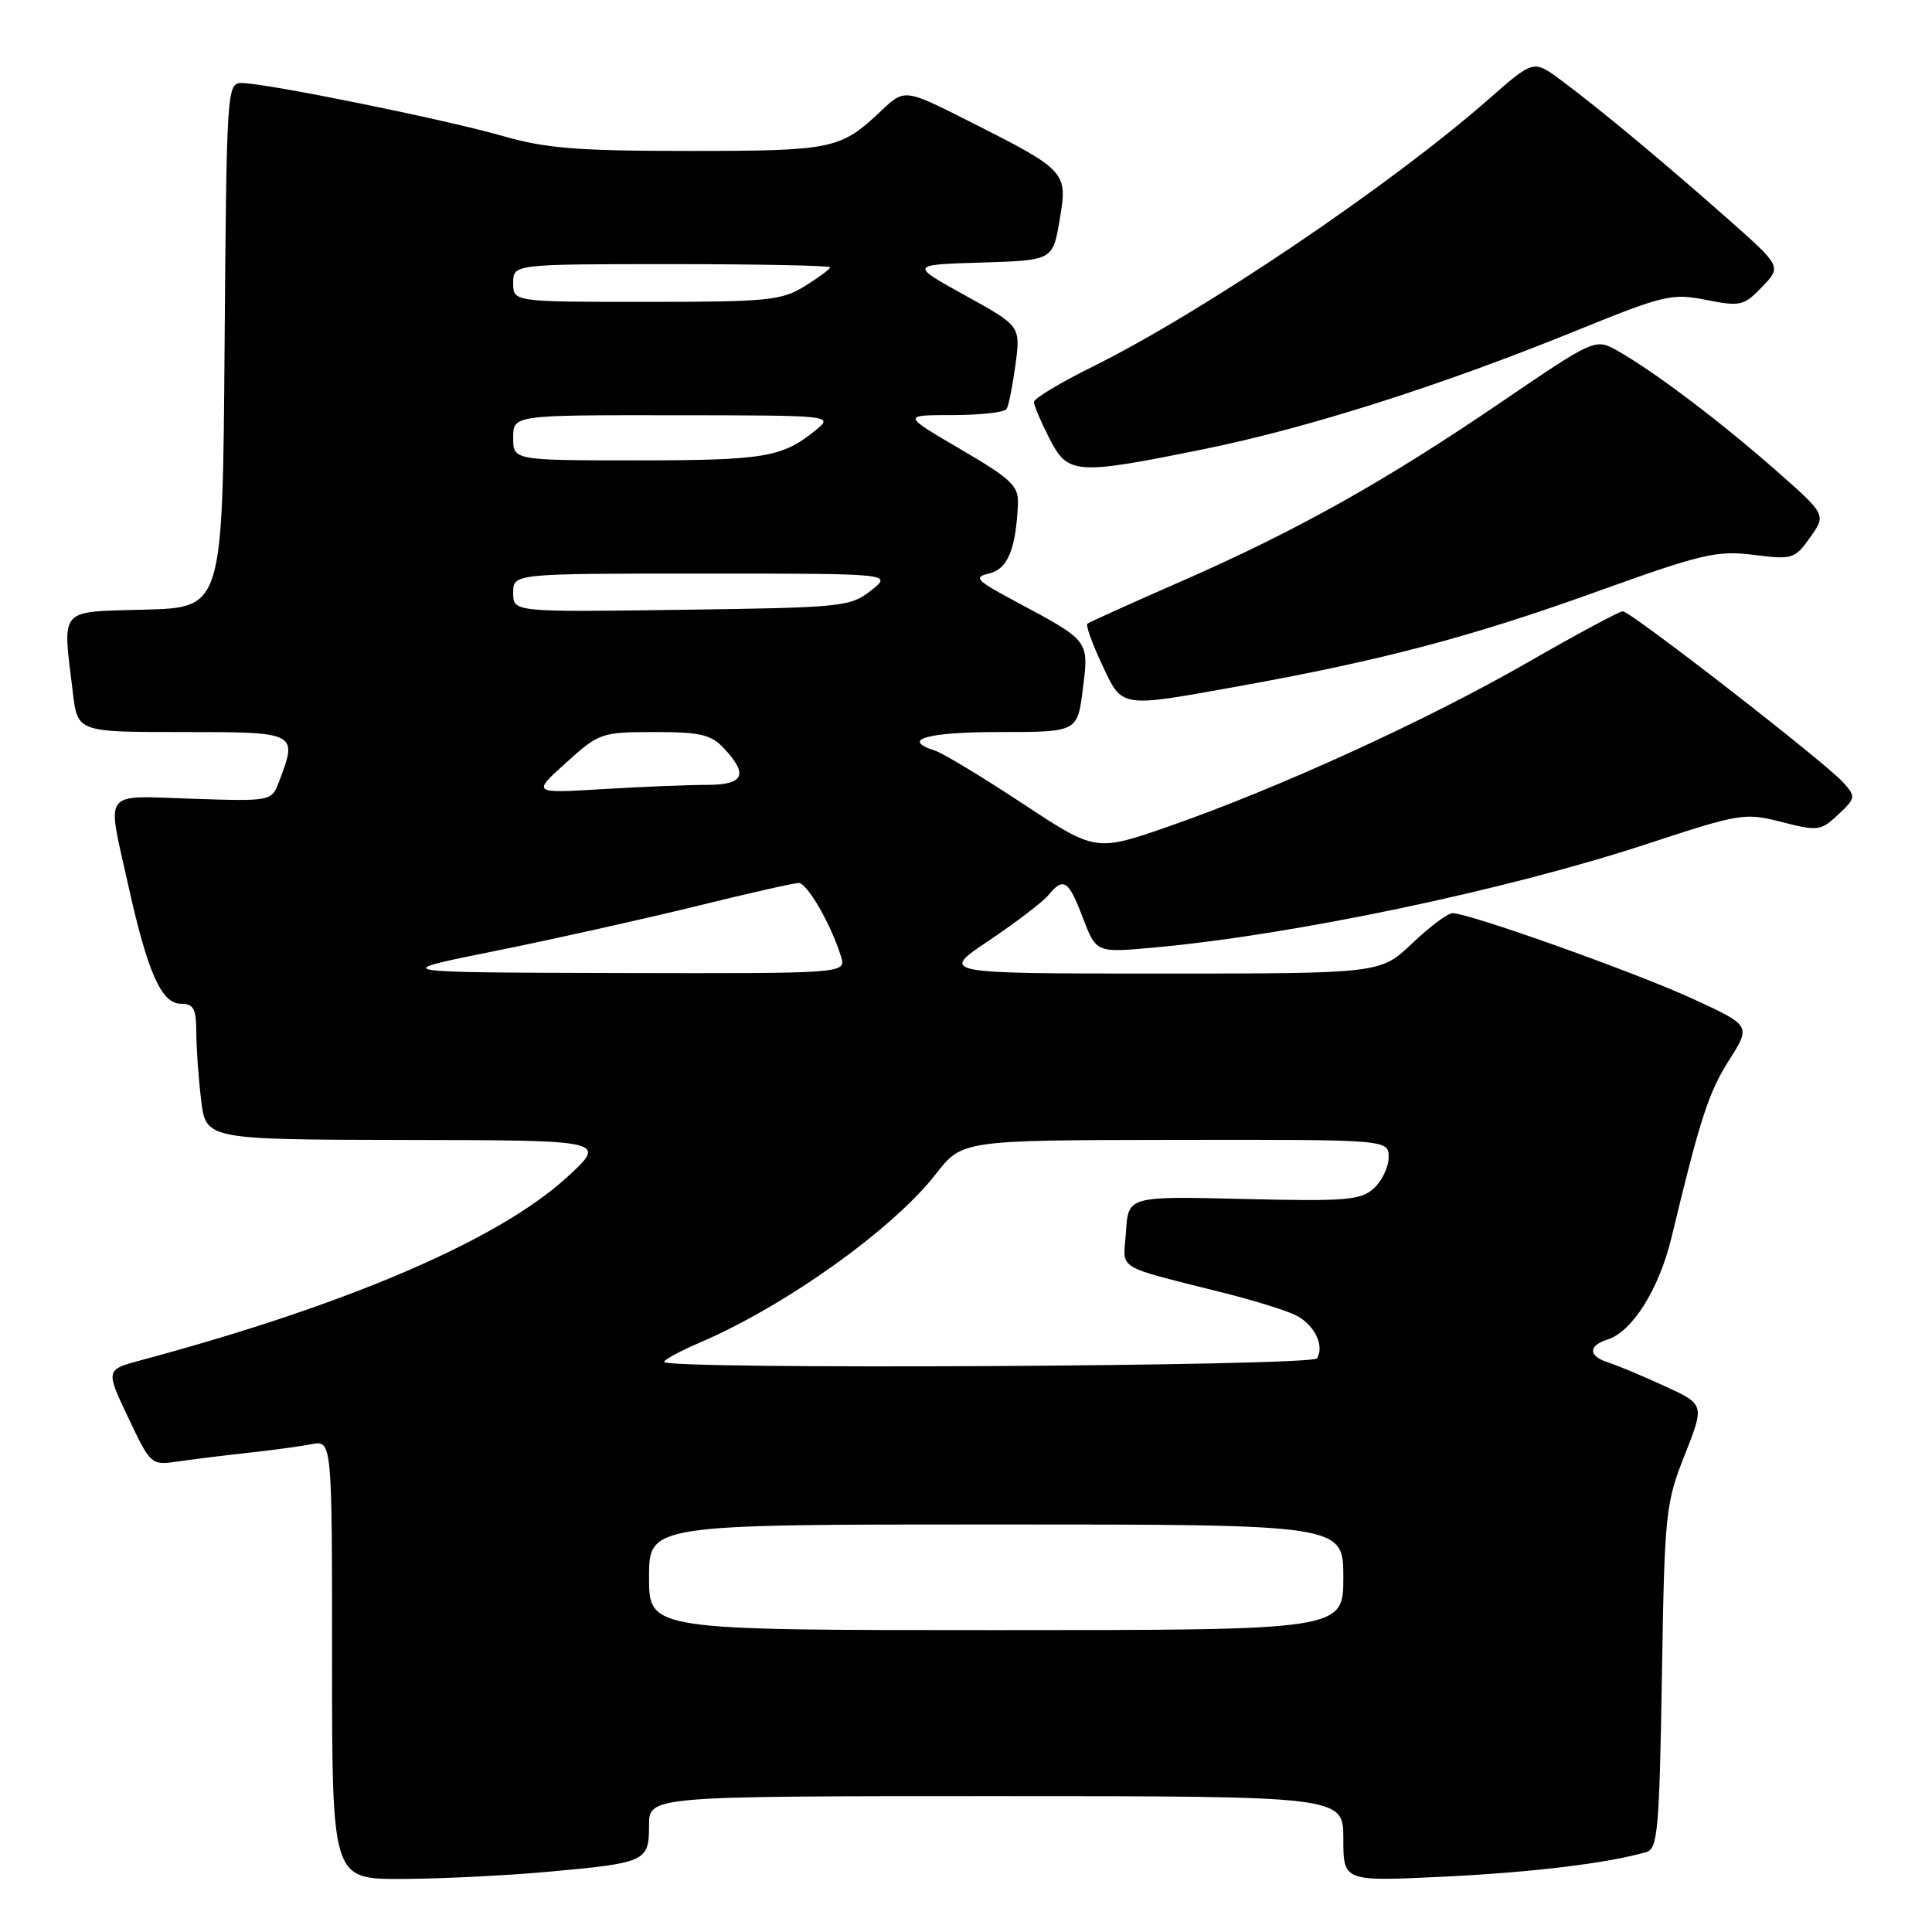 <?xml version="1.0" encoding="UTF-8" standalone="no"?>
<!DOCTYPE svg PUBLIC "-//W3C//DTD SVG 1.1//EN" "http://www.w3.org/Graphics/SVG/1.1/DTD/svg11.dtd" >
<svg xmlns="http://www.w3.org/2000/svg" xmlns:xlink="http://www.w3.org/1999/xlink" version="1.1" viewBox="0 0 256 256">
 <g >
 <path fill="currentColor"
d=" M 72.50 248.03 C 85.61 246.85 86.00 246.67 86.00 241.89 C 86.00 238.00 86.00 238.00 132.00 238.00 C 178.00 238.00 178.00 238.00 178.00 243.66 C 178.00 249.31 178.00 249.31 191.25 248.67 C 202.98 248.11 213.11 246.88 218.17 245.40 C 219.65 244.97 219.88 242.36 220.21 222.21 C 220.56 200.44 220.69 199.22 223.23 192.80 C 225.88 186.09 225.88 186.09 220.52 183.64 C 217.58 182.29 214.23 180.89 213.09 180.53 C 210.45 179.69 210.41 178.32 213.00 177.50 C 216.30 176.45 219.85 170.79 221.49 163.94 C 225.30 148.12 226.38 144.80 229.11 140.48 C 232.02 135.90 232.02 135.90 224.26 132.33 C 216.63 128.82 194.68 121.00 192.46 121.00 C 191.84 121.00 189.43 122.80 187.12 125.00 C 182.92 129.00 182.92 129.00 153.72 129.00 C 124.52 129.00 124.52 129.00 131.02 124.64 C 134.60 122.24 138.14 119.54 138.89 118.64 C 140.93 116.17 141.57 116.58 143.49 121.63 C 145.26 126.25 145.26 126.25 152.86 125.56 C 171.34 123.89 199.68 117.94 218.26 111.82 C 230.61 107.76 231.19 107.67 236.08 108.92 C 240.88 110.15 241.26 110.10 243.57 107.94 C 245.90 105.75 245.92 105.57 244.25 103.69 C 241.93 101.08 216.07 81.00 215.03 81.00 C 214.58 81.00 208.88 84.06 202.36 87.81 C 188.99 95.49 169.34 104.46 154.90 109.49 C 145.19 112.87 145.19 112.87 135.48 106.46 C 130.14 102.94 124.93 99.79 123.89 99.46 C 119.30 98.01 122.78 97.00 132.38 97.00 C 142.77 97.00 142.77 97.00 143.48 91.31 C 144.29 84.81 144.43 84.98 134.59 79.71 C 129.30 76.88 128.93 76.49 131.09 75.98 C 133.53 75.40 134.62 72.76 134.88 66.77 C 134.99 64.39 134.03 63.48 127.27 59.52 C 119.54 55.00 119.54 55.00 126.21 55.00 C 129.88 55.00 133.11 54.64 133.38 54.19 C 133.66 53.75 134.18 51.09 134.56 48.29 C 135.23 43.20 135.23 43.20 127.88 39.14 C 120.54 35.08 120.54 35.08 130.02 34.79 C 139.50 34.50 139.50 34.50 140.41 29.13 C 141.49 22.74 141.39 22.62 128.26 15.99 C 119.85 11.75 119.85 11.75 116.68 14.76 C 111.36 19.78 110.30 20.00 91.31 20.00 C 76.46 20.00 72.33 19.67 66.50 17.99 C 58.85 15.80 35.18 11.00 32.01 11.00 C 30.08 11.00 30.02 11.87 29.76 45.75 C 29.50 80.50 29.50 80.50 19.25 80.78 C 7.61 81.11 8.28 80.34 9.65 91.75 C 10.28 97.00 10.28 97.00 24.14 97.00 C 39.42 97.00 39.46 97.02 36.99 103.53 C 35.98 106.18 35.98 106.18 25.49 105.84 C 13.38 105.45 14.14 104.43 16.95 117.10 C 19.53 128.80 21.38 133.00 23.95 133.00 C 25.65 133.00 26.00 133.64 26.01 136.75 C 26.01 138.81 26.30 142.86 26.65 145.75 C 27.28 151.00 27.28 151.00 53.89 151.05 C 80.50 151.09 80.50 151.09 75.04 156.07 C 65.95 164.34 45.99 172.91 18.74 180.22 C 13.98 181.50 13.98 181.50 16.99 187.84 C 20.00 194.18 20.00 194.18 23.75 193.63 C 25.81 193.33 29.98 192.82 33.00 192.49 C 36.02 192.16 39.74 191.66 41.25 191.37 C 44.00 190.84 44.00 190.84 44.00 219.92 C 44.00 249.00 44.00 249.00 53.25 248.97 C 58.34 248.95 67.00 248.53 72.50 248.03 Z  M 164.08 90.94 C 183.01 87.53 194.85 84.41 211.31 78.49 C 225.54 73.37 227.47 72.91 232.35 73.52 C 237.51 74.17 237.81 74.08 239.86 71.20 C 241.99 68.20 241.99 68.20 235.25 62.27 C 227.91 55.82 219.26 49.29 214.44 46.54 C 211.39 44.80 211.39 44.80 198.94 53.27 C 183.42 63.84 171.89 70.29 156.50 77.04 C 149.90 79.93 144.31 82.45 144.08 82.65 C 143.85 82.85 144.71 85.25 146.00 88.00 C 148.75 93.88 148.24 93.79 164.08 90.94 Z  M 159.39 59.54 C 173.20 56.75 190.83 51.14 208.87 43.81 C 220.51 39.08 221.52 38.84 226.08 39.74 C 230.62 40.64 231.07 40.53 233.50 38.00 C 236.08 35.31 236.08 35.31 228.79 28.87 C 220.21 21.29 211.94 14.41 206.85 10.63 C 203.21 7.92 203.21 7.92 197.35 13.06 C 184.30 24.53 159.36 41.37 144.71 48.62 C 140.47 50.72 137.00 52.81 137.00 53.26 C 137.00 53.71 137.91 55.86 139.02 58.04 C 141.50 62.90 142.45 62.97 159.39 59.54 Z  M 86.00 209.00 C 86.00 202.00 86.00 202.00 132.00 202.00 C 178.00 202.00 178.00 202.00 178.00 209.00 C 178.00 216.00 178.00 216.00 132.00 216.00 C 86.00 216.00 86.00 216.00 86.00 209.00 Z  M 88.00 180.46 C 88.00 180.17 90.12 179.02 92.71 177.91 C 104.09 173.03 118.30 162.89 124.00 155.57 C 127.50 151.08 127.50 151.08 155.75 151.04 C 184.00 151.00 184.00 151.00 184.00 153.35 C 184.00 154.63 183.12 156.49 182.04 157.46 C 180.30 159.04 178.35 159.20 164.79 158.87 C 149.50 158.50 149.50 158.50 149.20 163.20 C 148.86 168.49 147.29 167.54 162.78 171.47 C 166.23 172.35 170.16 173.57 171.51 174.19 C 174.07 175.35 175.57 178.26 174.51 179.99 C 173.86 181.04 88.00 181.51 88.00 180.46 Z  M 65.50 126.03 C 73.20 124.48 85.17 121.81 92.10 120.11 C 99.03 118.40 105.20 117.00 105.83 117.00 C 106.96 117.00 110.13 122.50 111.44 126.75 C 112.13 129.00 112.13 129.00 81.82 128.93 C 51.50 128.85 51.50 128.85 65.50 126.03 Z  M 75.00 101.07 C 79.38 97.11 79.69 97.01 86.71 97.00 C 92.84 97.00 94.23 97.33 95.96 99.19 C 99.20 102.67 98.57 104.00 93.65 104.00 C 91.26 104.00 85.08 104.25 79.90 104.56 C 70.50 105.13 70.50 105.13 75.00 101.07 Z  M 68.00 78.55 C 68.00 76.00 68.00 76.00 93.13 76.00 C 118.27 76.00 118.27 76.00 115.41 78.25 C 112.67 80.41 111.63 80.51 90.28 80.80 C 68.00 81.11 68.00 81.11 68.00 78.55 Z  M 68.00 58.00 C 68.00 55.00 68.00 55.00 89.25 55.02 C 110.50 55.04 110.50 55.04 108.00 57.07 C 103.64 60.60 101.23 61.00 84.43 61.00 C 68.00 61.00 68.00 61.00 68.00 58.00 Z  M 68.00 37.50 C 68.00 35.00 68.00 35.00 89.00 35.00 C 100.55 35.00 110.00 35.19 110.00 35.42 C 110.00 35.65 108.48 36.77 106.63 37.92 C 103.55 39.82 101.75 40.00 85.63 40.00 C 68.00 40.00 68.00 40.00 68.00 37.50 Z "/>
</g>
</svg>